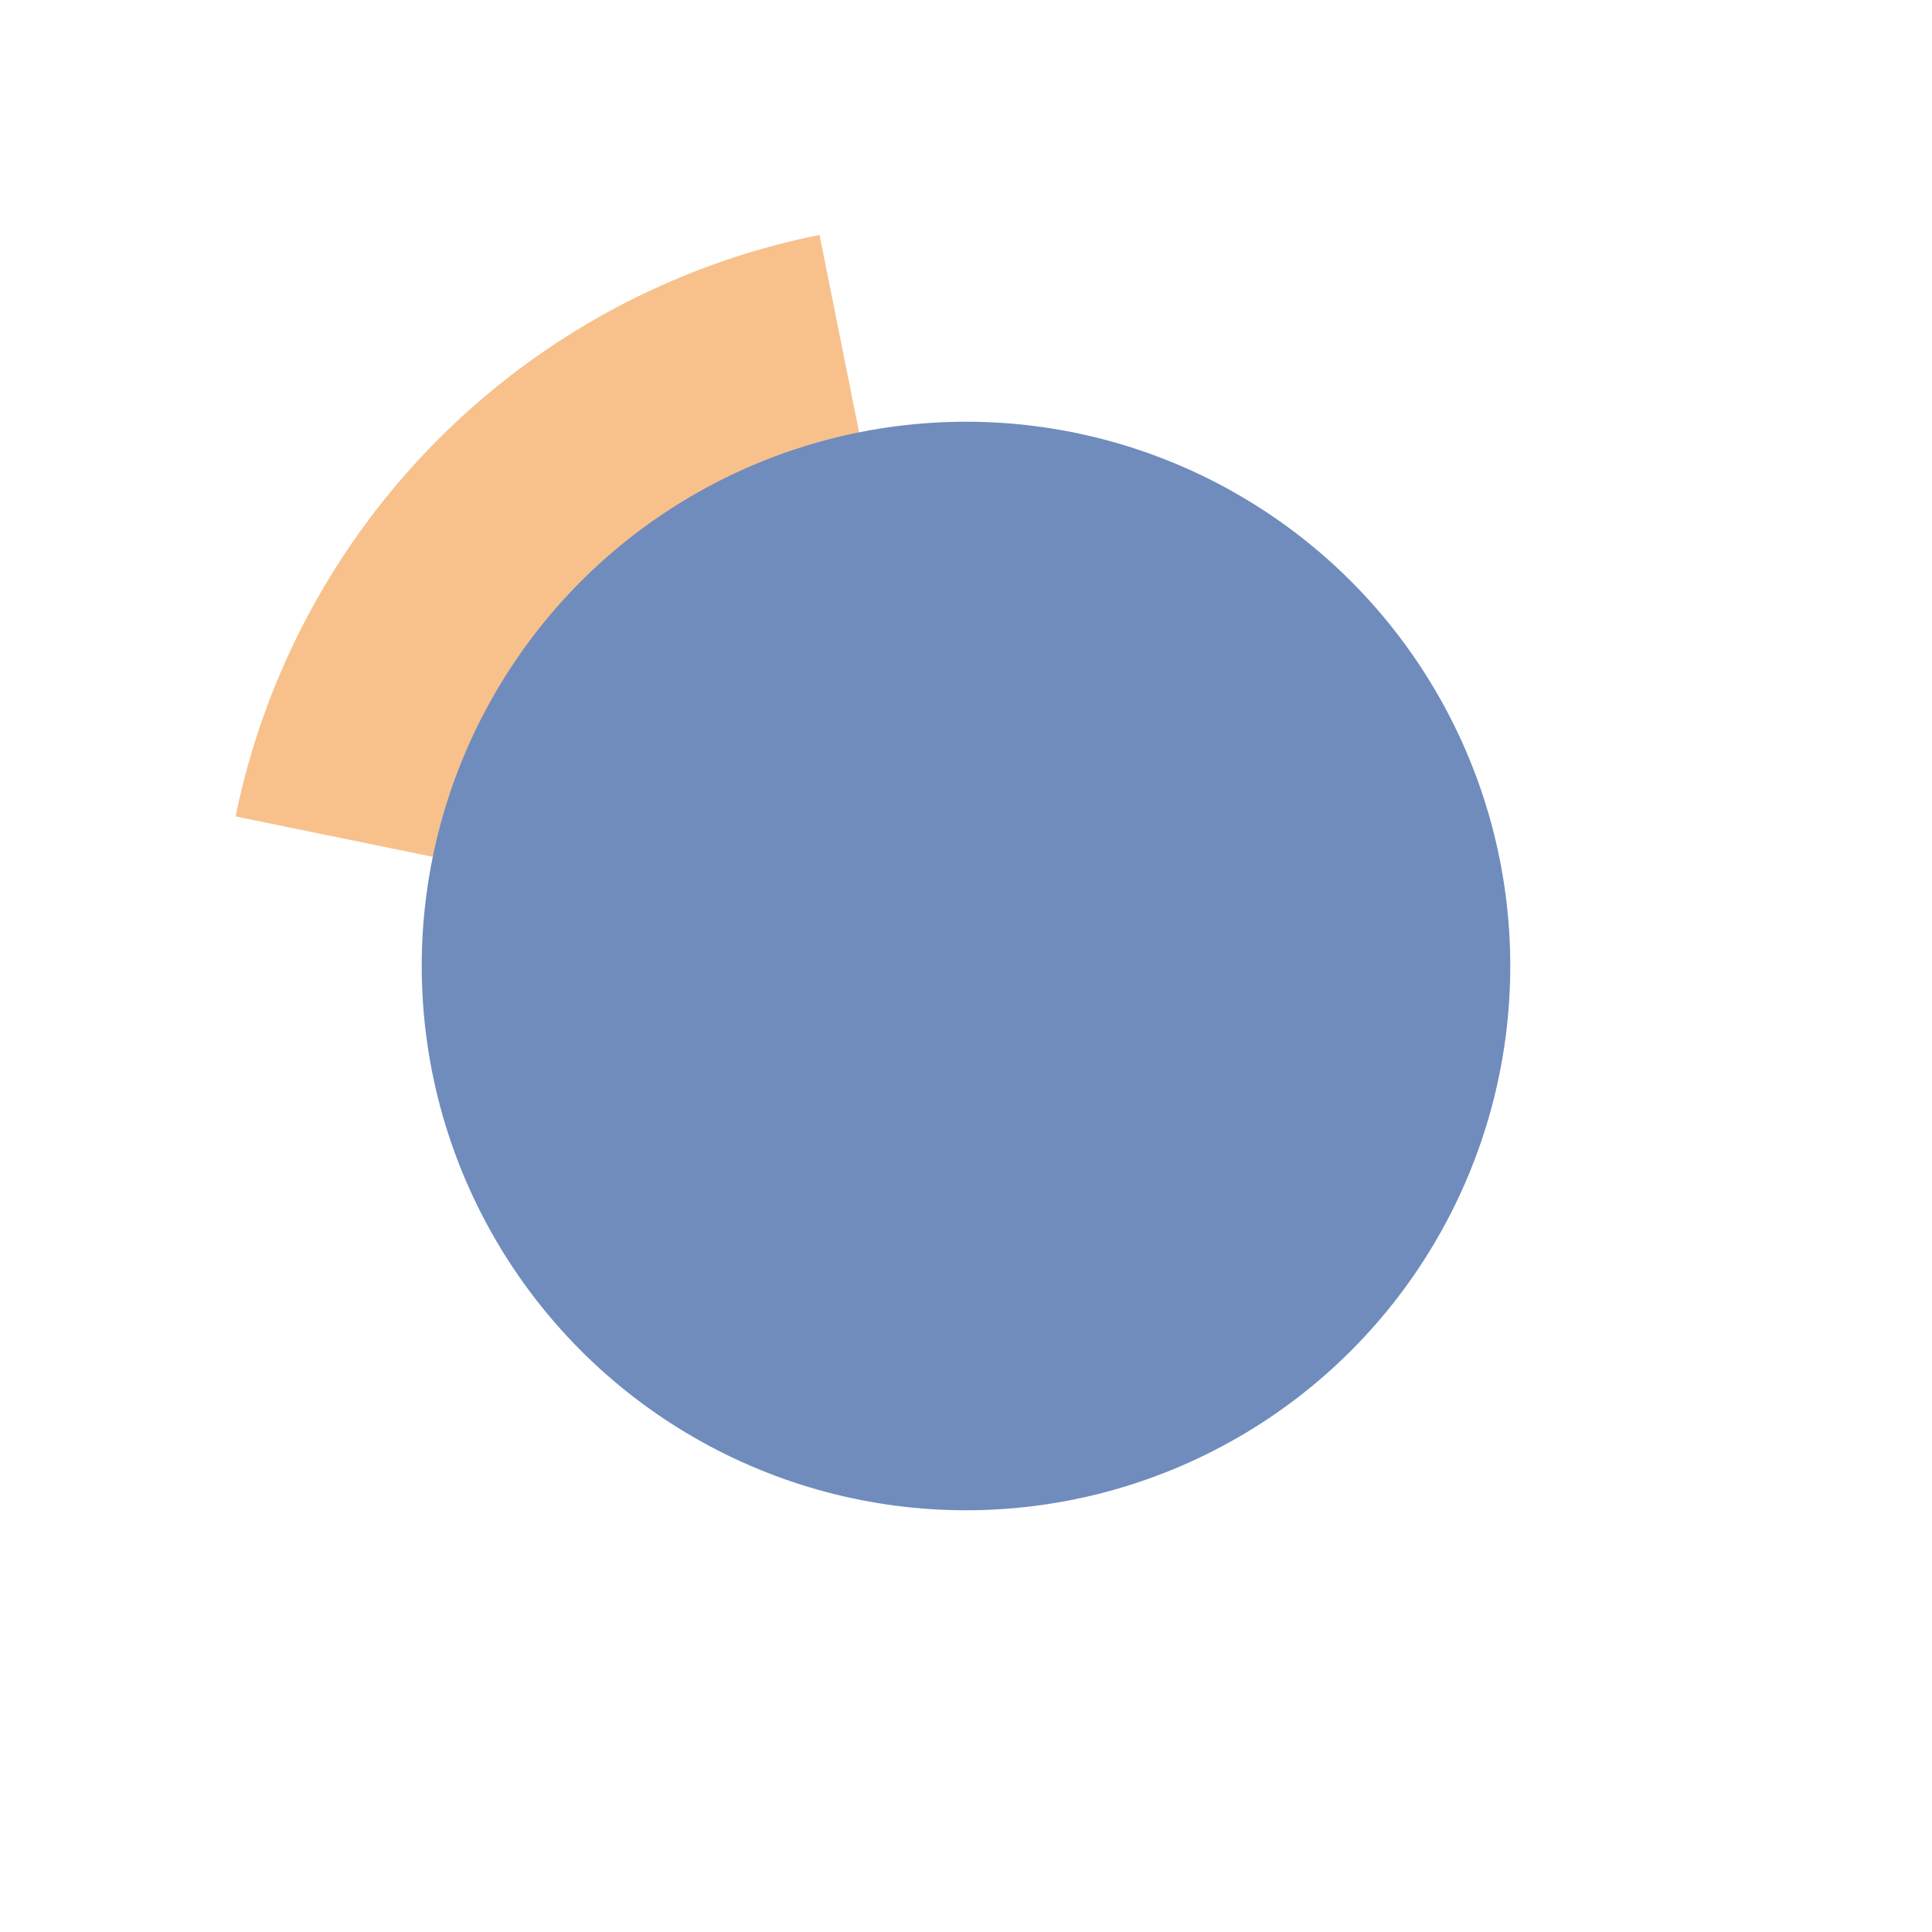 <svg xmlns="http://www.w3.org/2000/svg" xml:space="preserve" id="svg2" width="192" height="192" version="1.1">
  <g id="layer1" transform="translate(0 -860.362)">
    <rect width="100%" height="100%" id="circle2778" y="860,362"
      style="fill:#54688c;fill-opacity:1;fill-rule:evenodd;stroke-width:14.899;stroke-linecap:round;stroke-linejoin:round;stroke-dashoffset:6;stop-color:#000" />
    <path id="path2780" d="M33.641 943.593a63.653 63.653 0 0 1 49.855-49.644"
      style="fill:#000;fill-opacity:0;fill-rule:evenodd;stroke:#f8c18c;stroke-width:20.884;stroke-linecap:butt;stroke-linejoin:round;stroke-dasharray:none;stroke-dashoffset:6;stroke-opacity:1;stop-color:#000" />
    <circle id="circle2782" cx="96" cy="956.362" r="54.089"
      style="fill:#708cbd;fill-opacity:1;fill-rule:evenodd;stroke-width:9.158;stroke-linecap:round;stroke-linejoin:round;stroke-dashoffset:6;stop-color:#000" />
  </g>
  <style id="style853" type="text/css">
    .st0 {
      fill: #fff
    }
  </style>
</svg>
